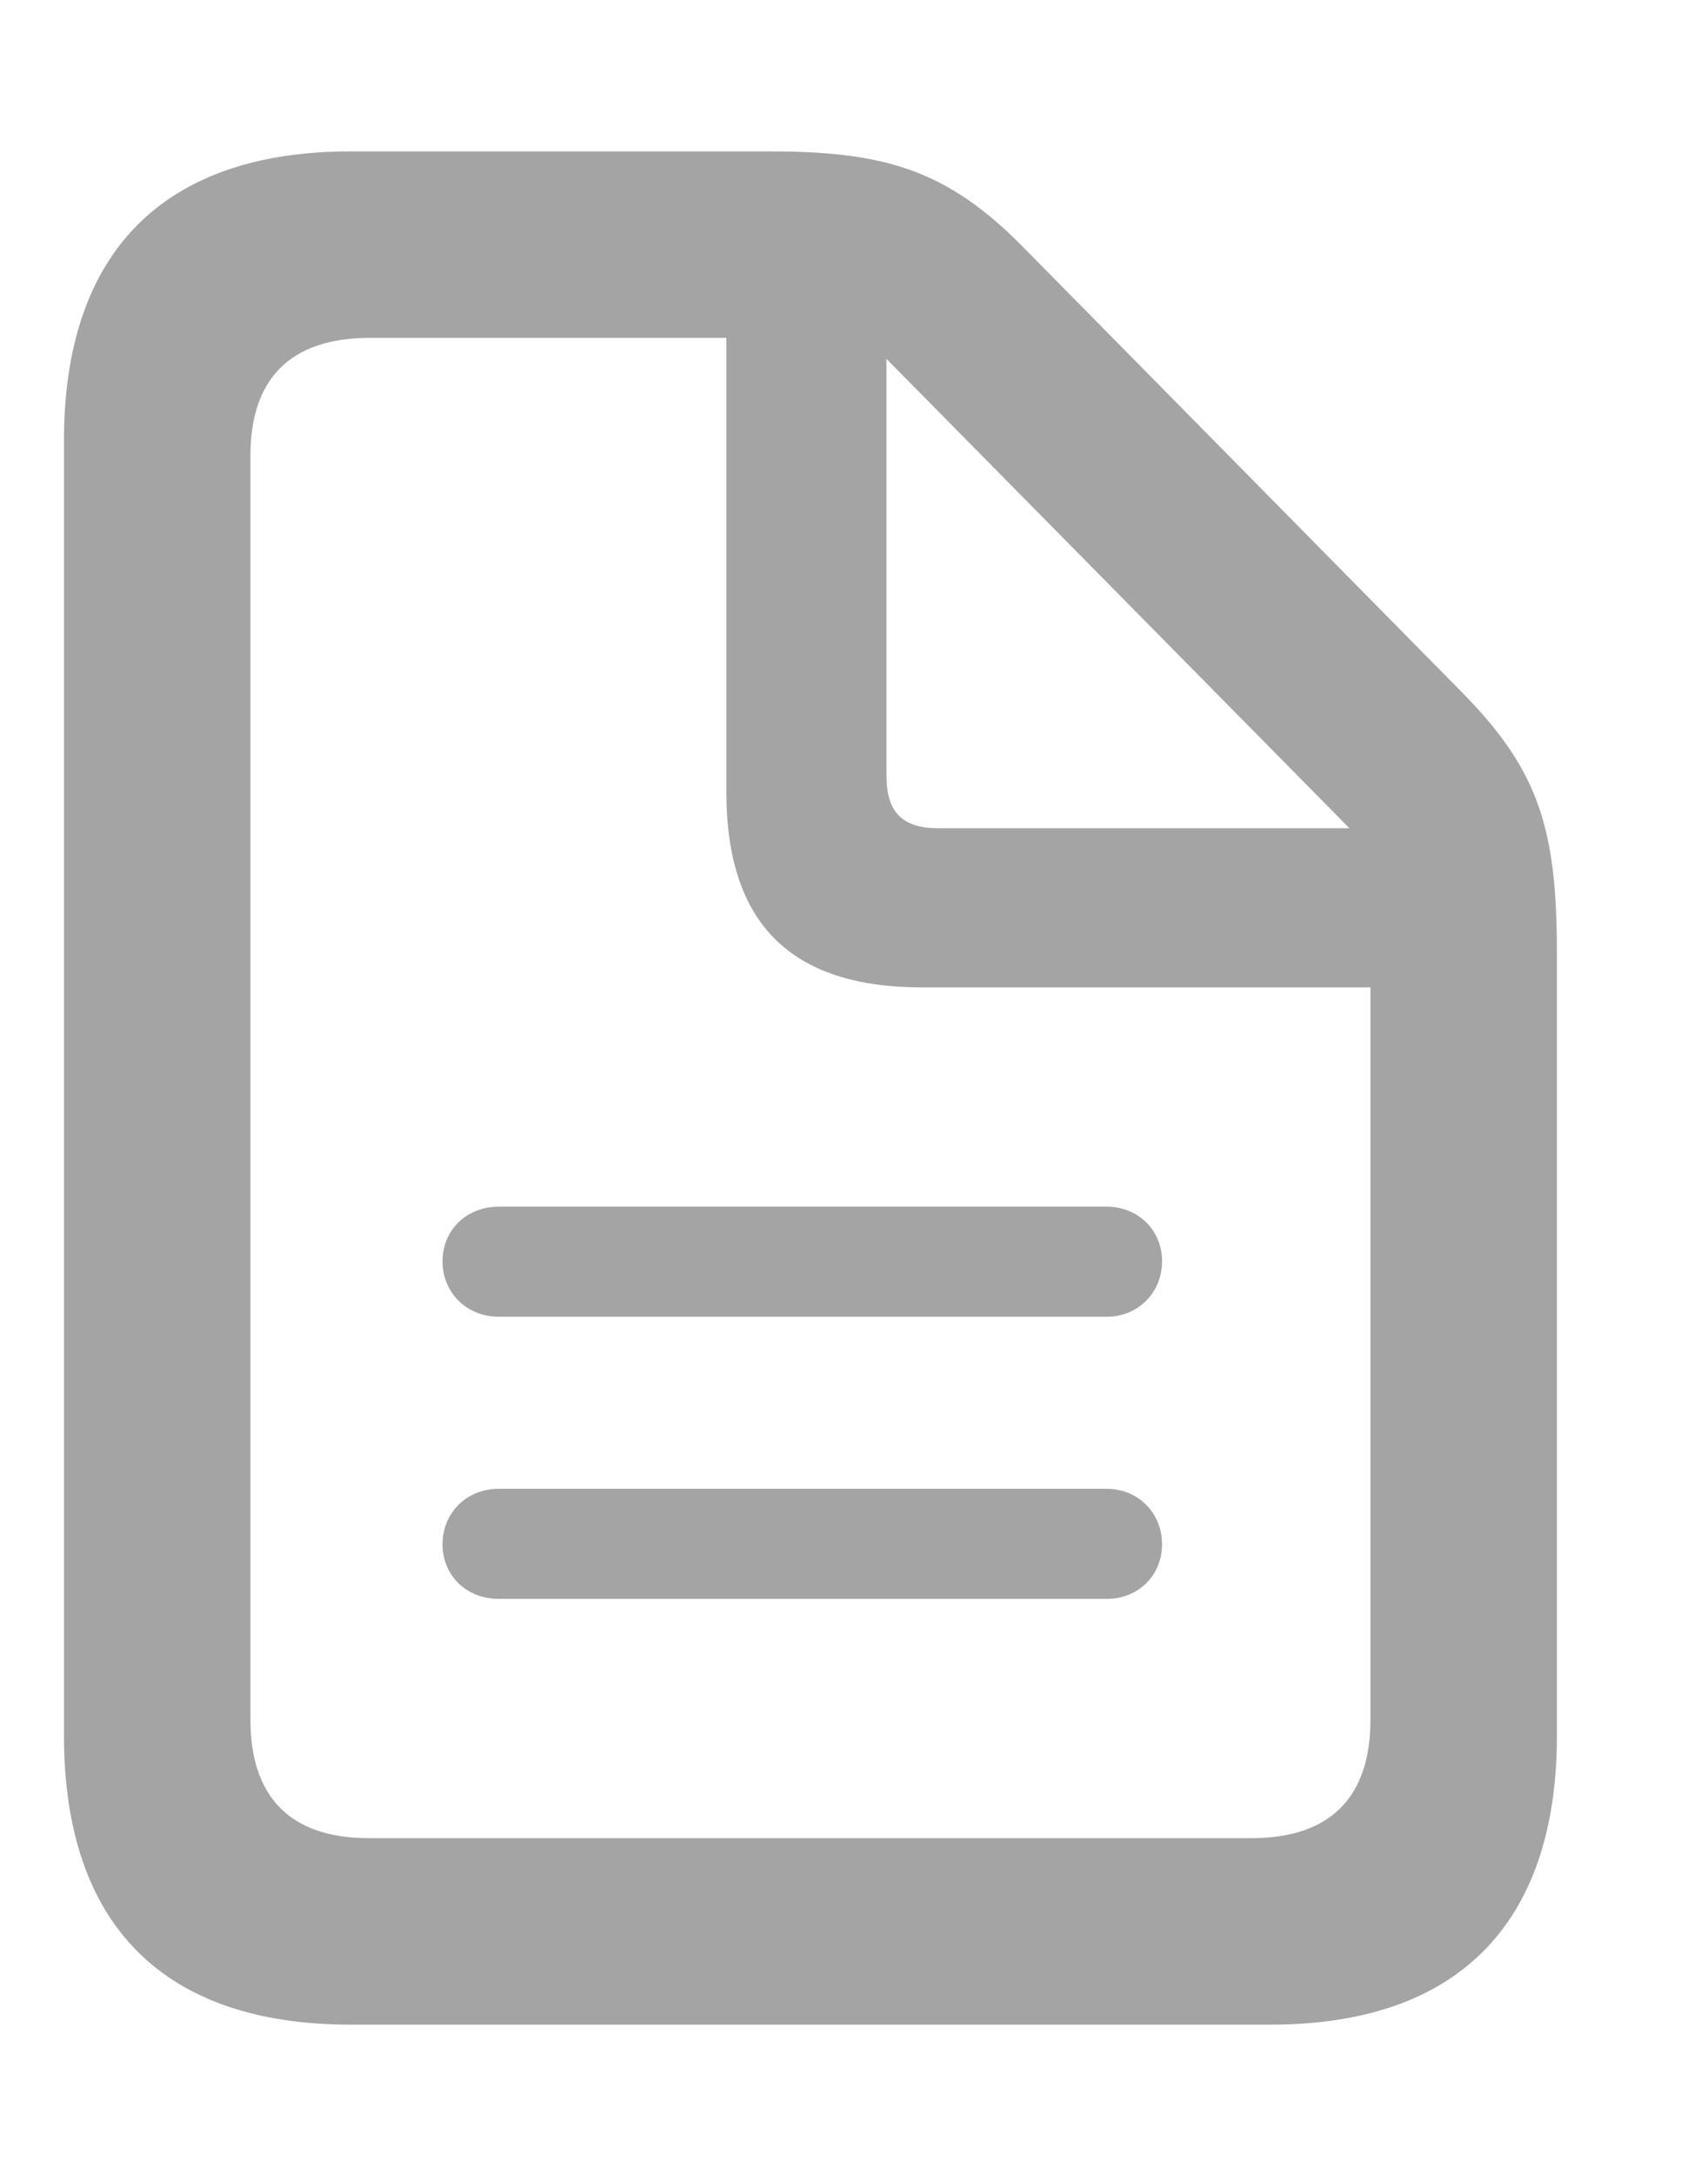 <svg width="11" height="14" viewBox="0 0 11 14" fill="none" xmlns="http://www.w3.org/2000/svg">
<path d="M2.258 13.039H8.182C9.389 13.039 10.027 12.389 10.027 11.176V6.143C10.027 5.346 9.916 4.965 9.412 4.455L6.582 1.584C6.096 1.092 5.691 0.975 4.959 0.975H2.258C1.057 0.975 0.412 1.619 0.412 2.838V11.176C0.412 12.395 1.051 13.039 2.258 13.039ZM2.375 11.838C1.865 11.838 1.613 11.568 1.613 11.076V2.932C1.613 2.445 1.865 2.176 2.381 2.176H4.678V5.1C4.678 5.949 5.094 6.359 5.938 6.359H8.826V11.076C8.826 11.568 8.574 11.838 8.059 11.838H2.375ZM6.043 5.334C5.809 5.334 5.709 5.229 5.709 4.994V2.311L8.691 5.334H6.043ZM7.127 7.771H3.213C3.002 7.771 2.85 7.924 2.85 8.123C2.85 8.322 3.002 8.48 3.213 8.48H7.127C7.332 8.48 7.484 8.322 7.484 8.123C7.484 7.924 7.332 7.771 7.127 7.771ZM7.127 9.588H3.213C3.002 9.588 2.85 9.746 2.85 9.945C2.85 10.145 3.002 10.297 3.213 10.297H7.127C7.332 10.297 7.484 10.145 7.484 9.945C7.484 9.746 7.332 9.588 7.127 9.588Z" fill="#A4A4A4"/>
</svg>
